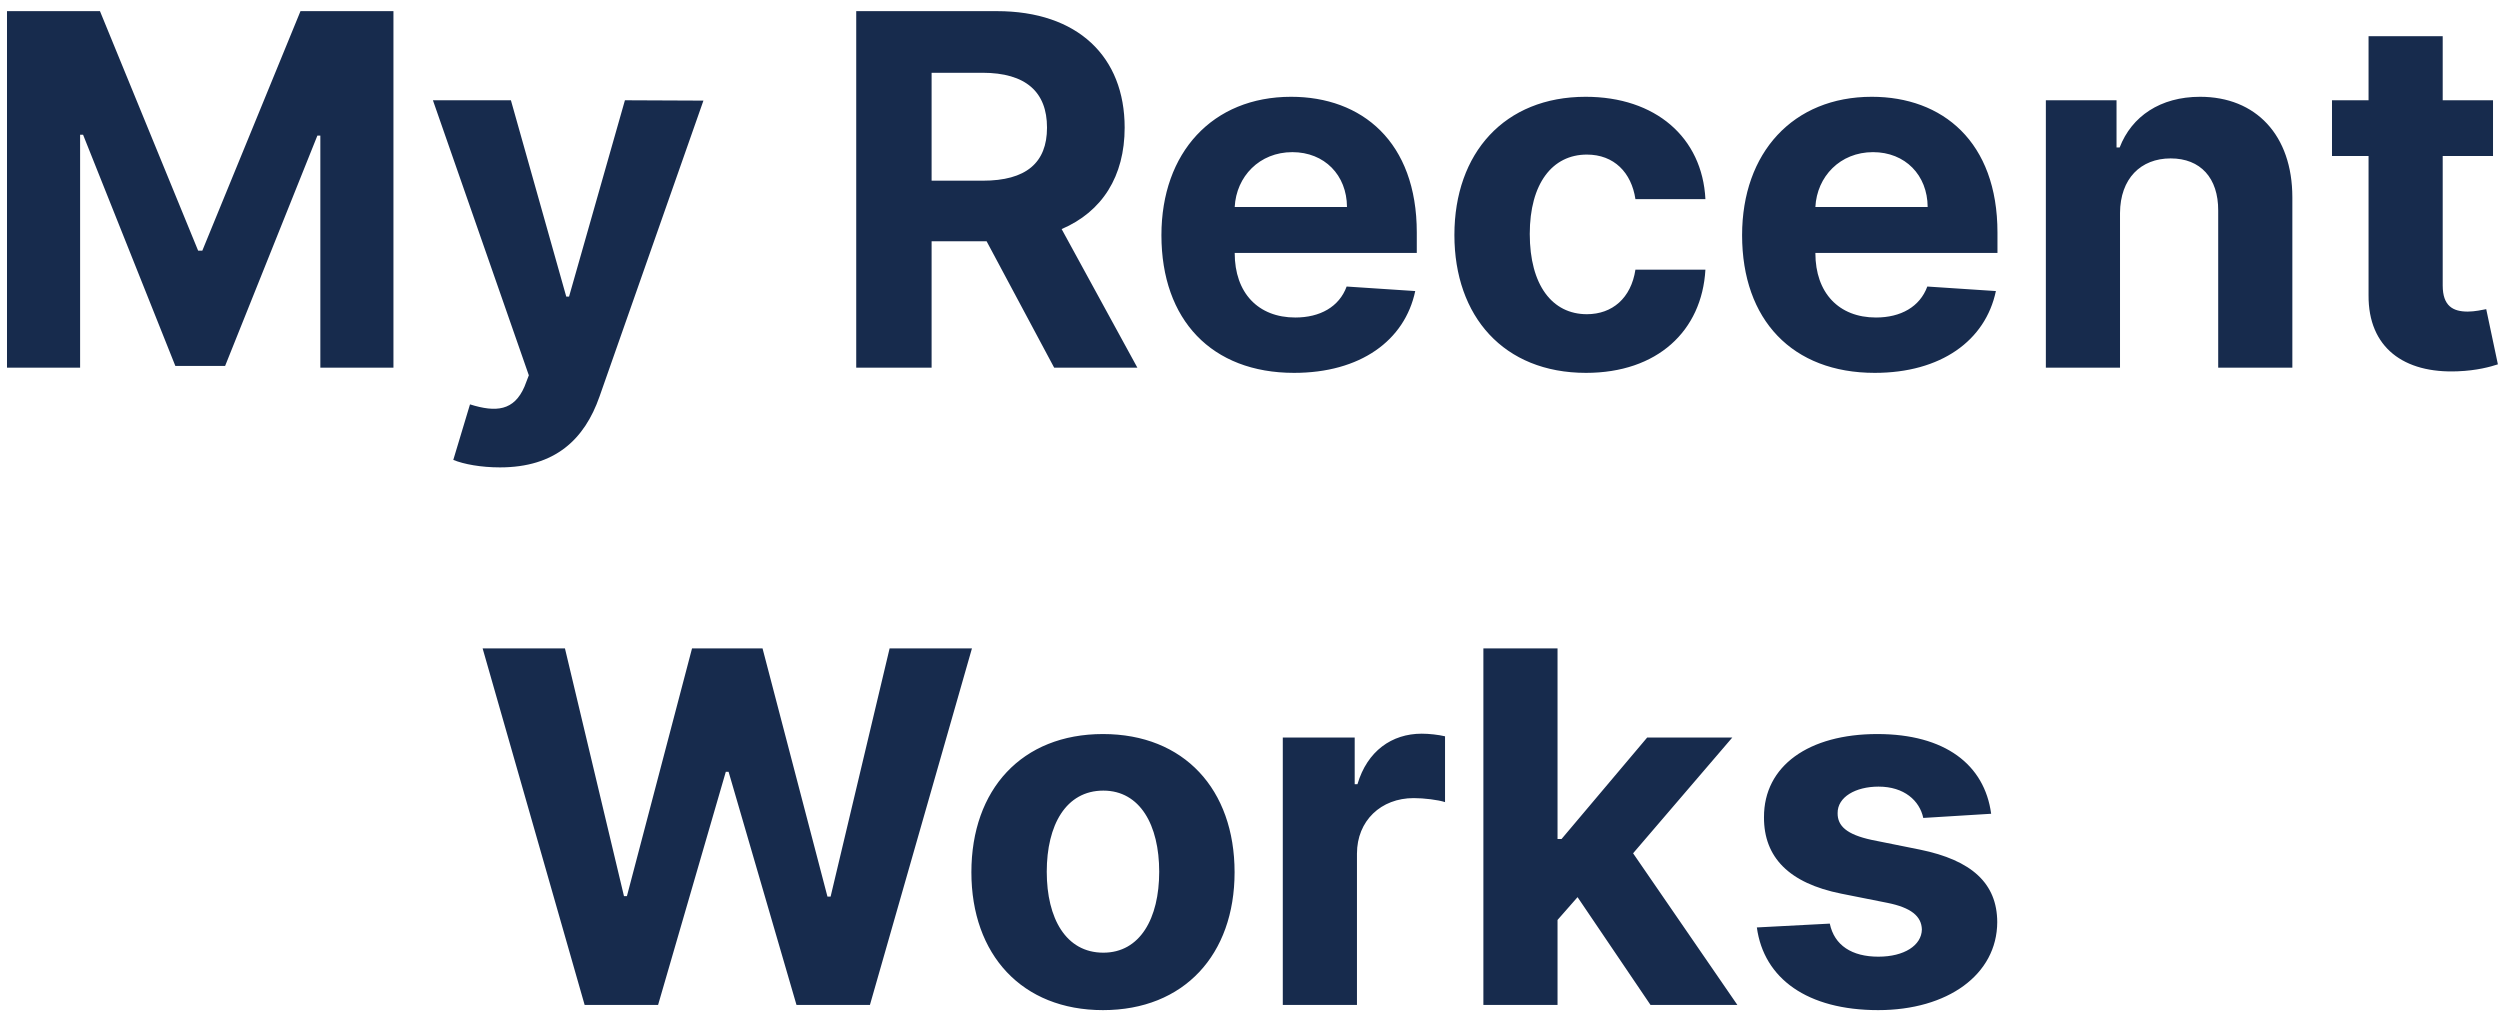<svg width="204" height="83" viewBox="0 0 204 83" fill="none" xmlns="http://www.w3.org/2000/svg">
<path d="M0.571 0.909V30H6.537V10.994H6.779L14.307 29.858H18.37L25.898 11.065H26.14V30H32.105V0.909H24.52L16.509 20.454H16.168L8.157 0.909H0.571ZM40.795 38.139C45.298 38.139 47.699 35.852 48.92 32.358L57.4 8.21L50.994 8.182L46.434 24.204H46.207L41.69 8.182H35.326L43.153 30.625L42.798 31.548C41.946 33.523 40.483 33.665 38.352 32.997L36.988 37.528C37.855 37.883 39.261 38.139 40.795 38.139ZM69.868 30H76.019V19.688H80.507L86.019 30H92.809L86.63 18.693C89.939 17.273 91.772 14.389 91.772 10.412C91.772 4.631 87.951 0.909 81.346 0.909H69.868V30ZM76.019 14.744V5.938H80.166C83.718 5.938 85.436 7.514 85.436 10.412C85.436 13.296 83.718 14.744 80.195 14.744H76.019ZM105.596 30.426C110.994 30.426 114.63 27.798 115.483 23.75L109.886 23.381C109.275 25.043 107.713 25.909 105.696 25.909C102.67 25.909 100.752 23.906 100.752 20.653V20.639H115.61V18.977C115.61 11.562 111.122 7.898 105.355 7.898C98.934 7.898 94.772 12.457 94.772 19.19C94.772 26.108 98.877 30.426 105.596 30.426ZM100.752 16.889C100.88 14.403 102.77 12.415 105.454 12.415C108.082 12.415 109.9 14.29 109.914 16.889H100.752ZM129.417 30.426C135.227 30.426 138.877 27.017 139.162 22.003H133.451C133.096 24.332 131.562 25.639 129.488 25.639C126.662 25.639 124.829 23.267 124.829 19.091C124.829 14.972 126.676 12.614 129.488 12.614C131.704 12.614 133.125 14.077 133.451 16.25H139.162C138.906 11.207 135.085 7.898 129.389 7.898C122.77 7.898 118.679 12.486 118.679 19.176C118.679 25.81 122.699 30.426 129.417 30.426ZM152.979 30.426C158.377 30.426 162.013 27.798 162.865 23.75L157.269 23.381C156.658 25.043 155.096 25.909 153.078 25.909C150.053 25.909 148.135 23.906 148.135 20.653V20.639H162.993V18.977C162.993 11.562 158.505 7.898 152.738 7.898C146.317 7.898 142.155 12.457 142.155 19.19C142.155 26.108 146.26 30.426 152.979 30.426ZM148.135 16.889C148.263 14.403 150.152 12.415 152.837 12.415C155.465 12.415 157.283 14.29 157.297 16.889H148.135ZM172.993 17.386C173.007 14.574 174.684 12.926 177.127 12.926C179.556 12.926 181.019 14.517 181.005 17.188V30H187.056V16.108C187.056 11.023 184.073 7.898 179.527 7.898C176.289 7.898 173.945 9.489 172.965 12.031H172.709V8.182H166.942V30H172.993V17.386ZM203.43 8.182H199.325V2.955H193.274V8.182H190.291V12.727H193.274V24.091C193.245 28.366 196.157 30.483 200.547 30.298C202.109 30.241 203.217 29.929 203.828 29.73L202.876 25.227C202.578 25.284 201.939 25.426 201.37 25.426C200.163 25.426 199.325 24.972 199.325 23.296V12.727H203.43V8.182ZM47.706 82H53.7L59.225 62.98H59.453L64.993 82H70.987L79.311 52.909H72.592L67.777 73.165H67.521L62.223 52.909H56.47L51.157 73.122H50.916L46.1 52.909H39.382L47.706 82ZM90.003 82.426C96.623 82.426 100.742 77.895 100.742 71.176C100.742 64.415 96.623 59.898 90.003 59.898C83.384 59.898 79.265 64.415 79.265 71.176C79.265 77.895 83.384 82.426 90.003 82.426ZM90.032 77.739C86.978 77.739 85.415 74.94 85.415 71.133C85.415 67.327 86.978 64.514 90.032 64.514C93.029 64.514 94.591 67.327 94.591 71.133C94.591 74.94 93.029 77.739 90.032 77.739ZM104.676 82H110.728V69.656C110.728 66.972 112.688 65.125 115.358 65.125C116.196 65.125 117.347 65.267 117.915 65.452V60.082C117.375 59.955 116.623 59.869 116.012 59.869C113.569 59.869 111.566 61.29 110.77 63.989H110.543V60.182H104.676V82ZM121.044 82H127.095V75.068L128.728 73.207L134.68 82H141.768L133.26 69.628L141.356 60.182H134.41L127.422 68.463H127.095V52.909H121.044V82ZM162.478 66.403C161.939 62.383 158.7 59.898 153.189 59.898C147.606 59.898 143.927 62.483 143.941 66.688C143.927 69.954 145.987 72.071 150.248 72.923L154.027 73.676C155.93 74.06 156.797 74.756 156.825 75.849C156.797 77.142 155.39 78.065 153.274 78.065C151.115 78.065 149.68 77.142 149.311 75.367L143.359 75.679C143.927 79.855 147.478 82.426 153.26 82.426C158.913 82.426 162.961 79.543 162.975 75.239C162.961 72.085 160.902 70.196 156.669 69.329L152.72 68.534C150.689 68.094 149.936 67.398 149.95 66.347C149.936 65.04 151.413 64.188 153.288 64.188C155.39 64.188 156.64 65.338 156.939 66.744L162.478 66.403Z" fill="#172B4D"/>
</svg>
